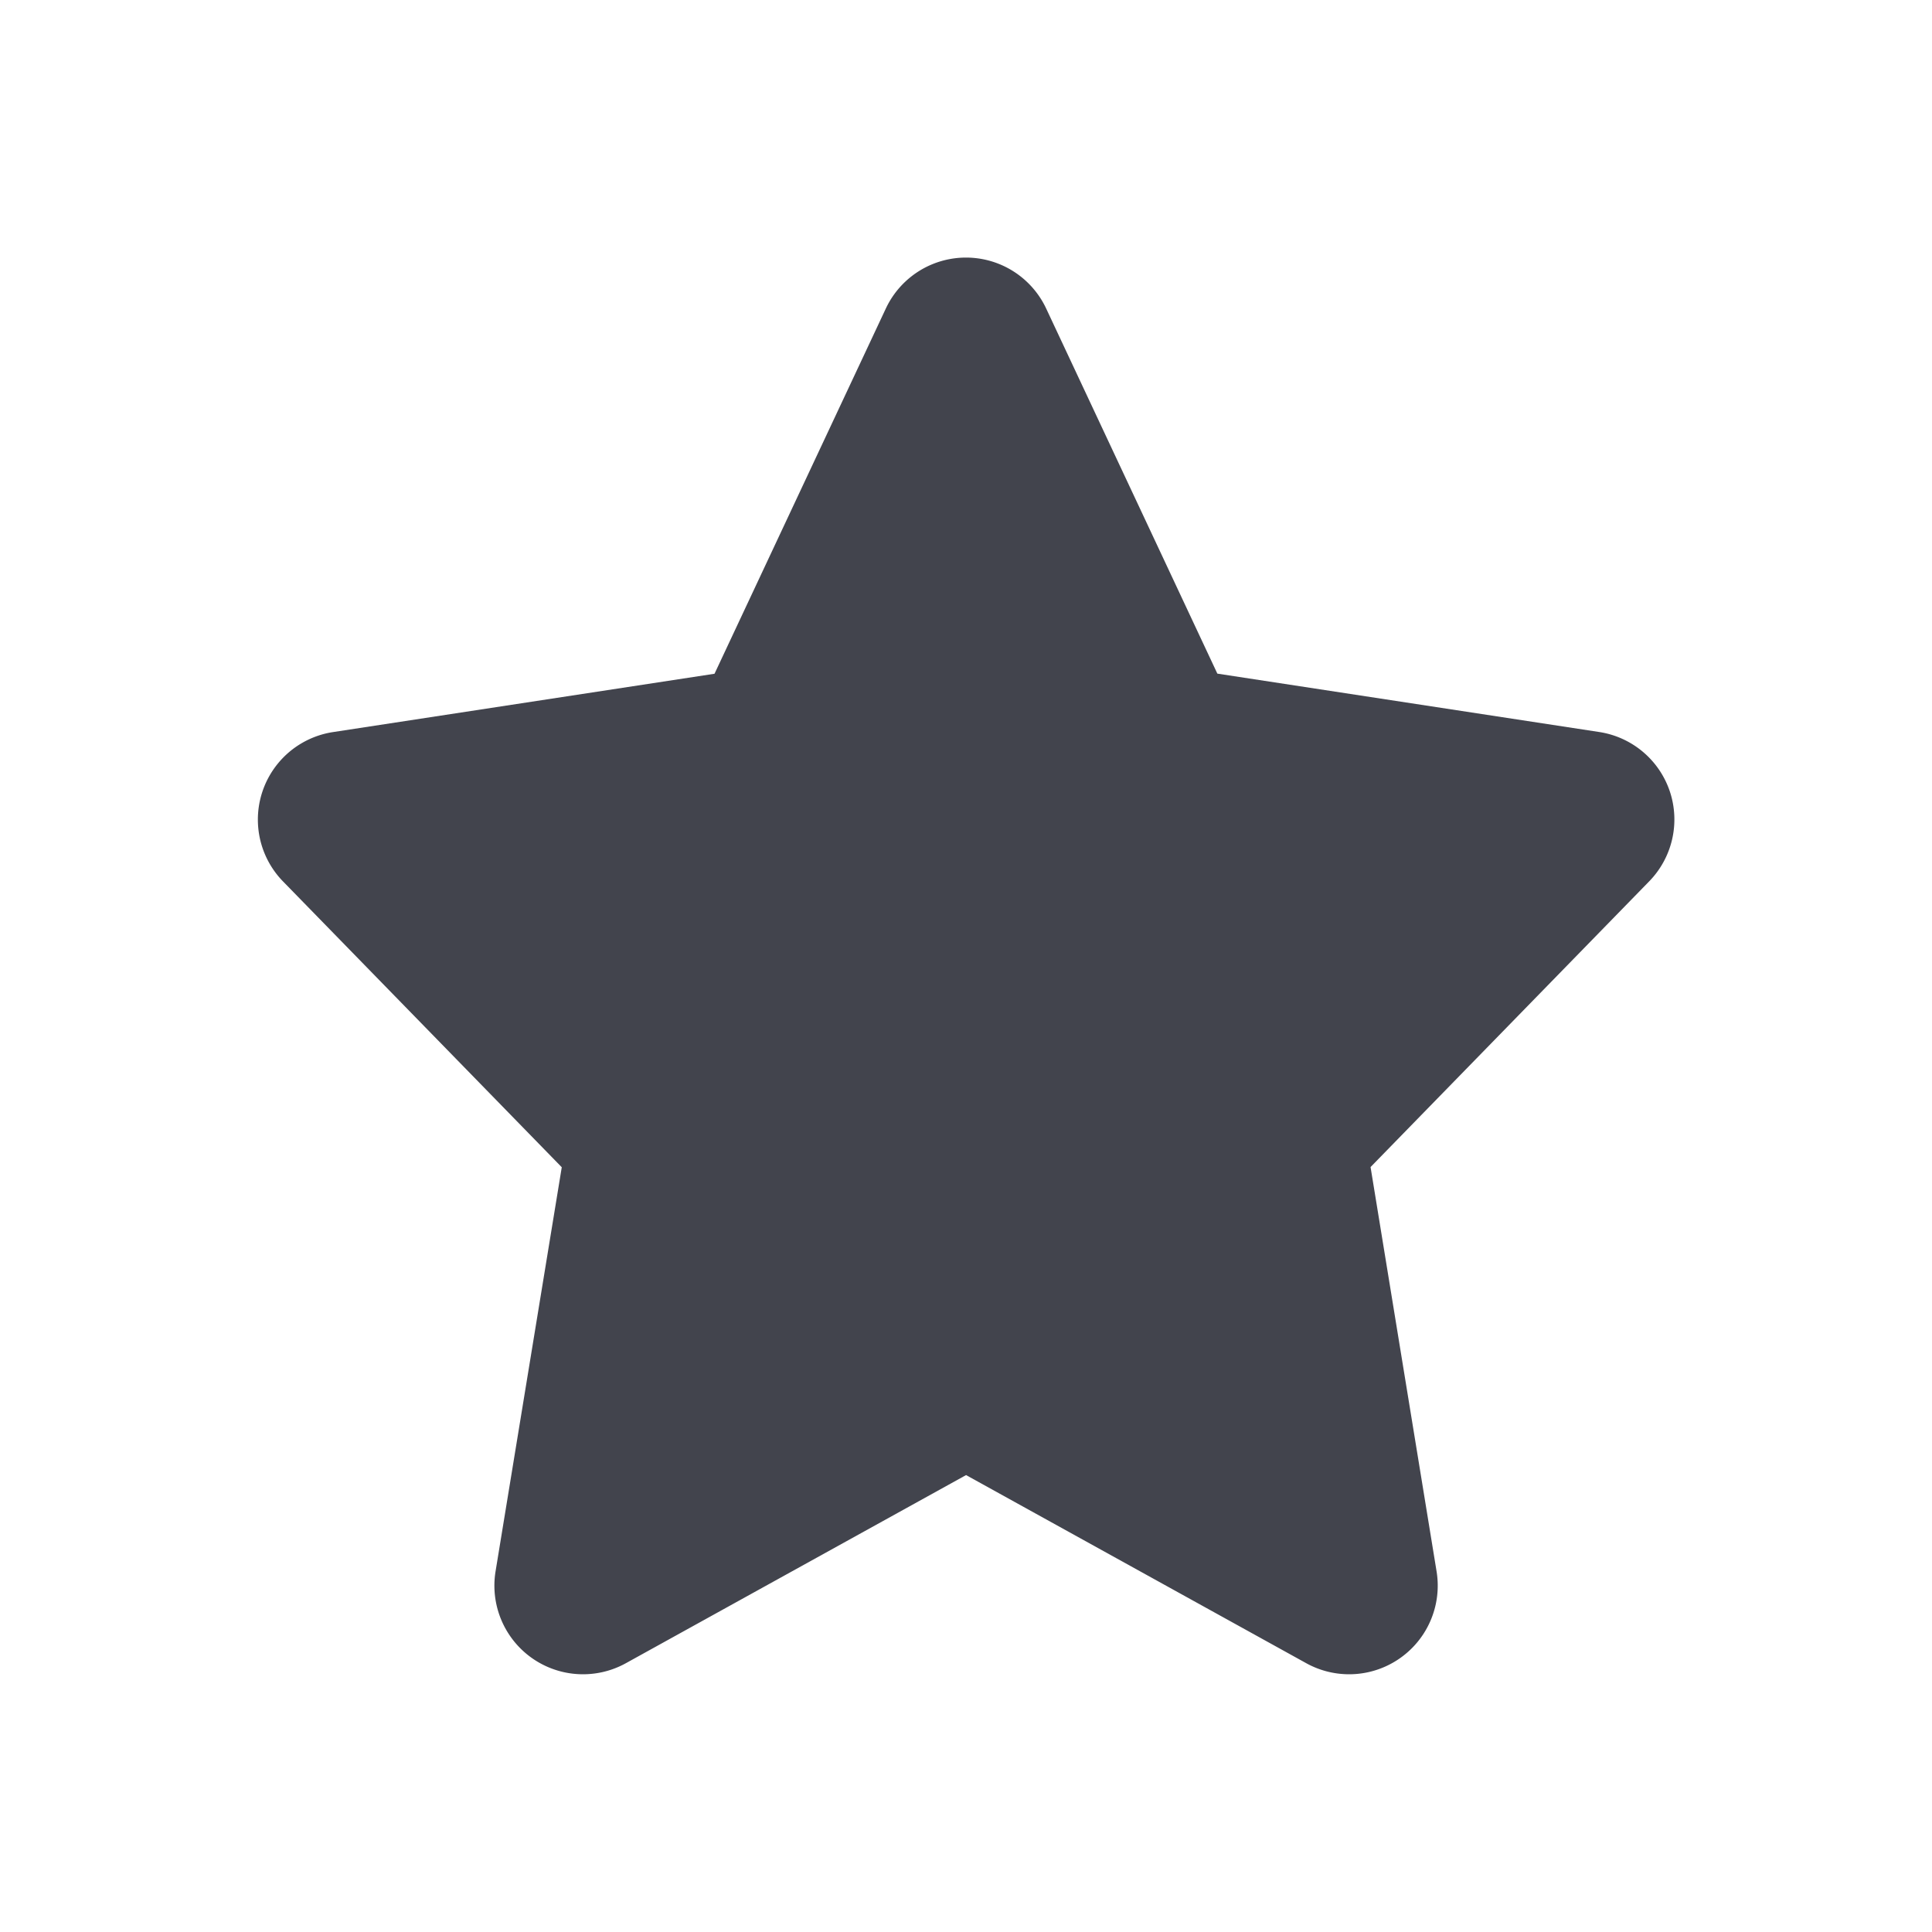 <svg id="like" xmlns="http://www.w3.org/2000/svg" width="30" height="30" viewBox="0 0 30 30">
  <rect id="Rectangle_19" data-name="Rectangle 19" width="30" height="30" fill="none"/>
  <path id="star-svgrepo-com" d="M21.934,8.289a1.376,1.376,0,0,0-1.1-.923l-5.926-.906L12.25.791a1.375,1.375,0,0,0-2.49,0L7.1,6.462l-5.926.906A1.375,1.375,0,0,0,.4,9.687l4.328,4.438L3.7,20.4a1.376,1.376,0,0,0,2.024,1.426l5.282-2.921,5.282,2.921A1.376,1.376,0,0,0,18.312,20.4l-1.025-6.278,4.328-4.438A1.376,1.376,0,0,0,21.934,8.289Z" transform="translate(3.995 4)" fill="#42444d"/>
</svg>
